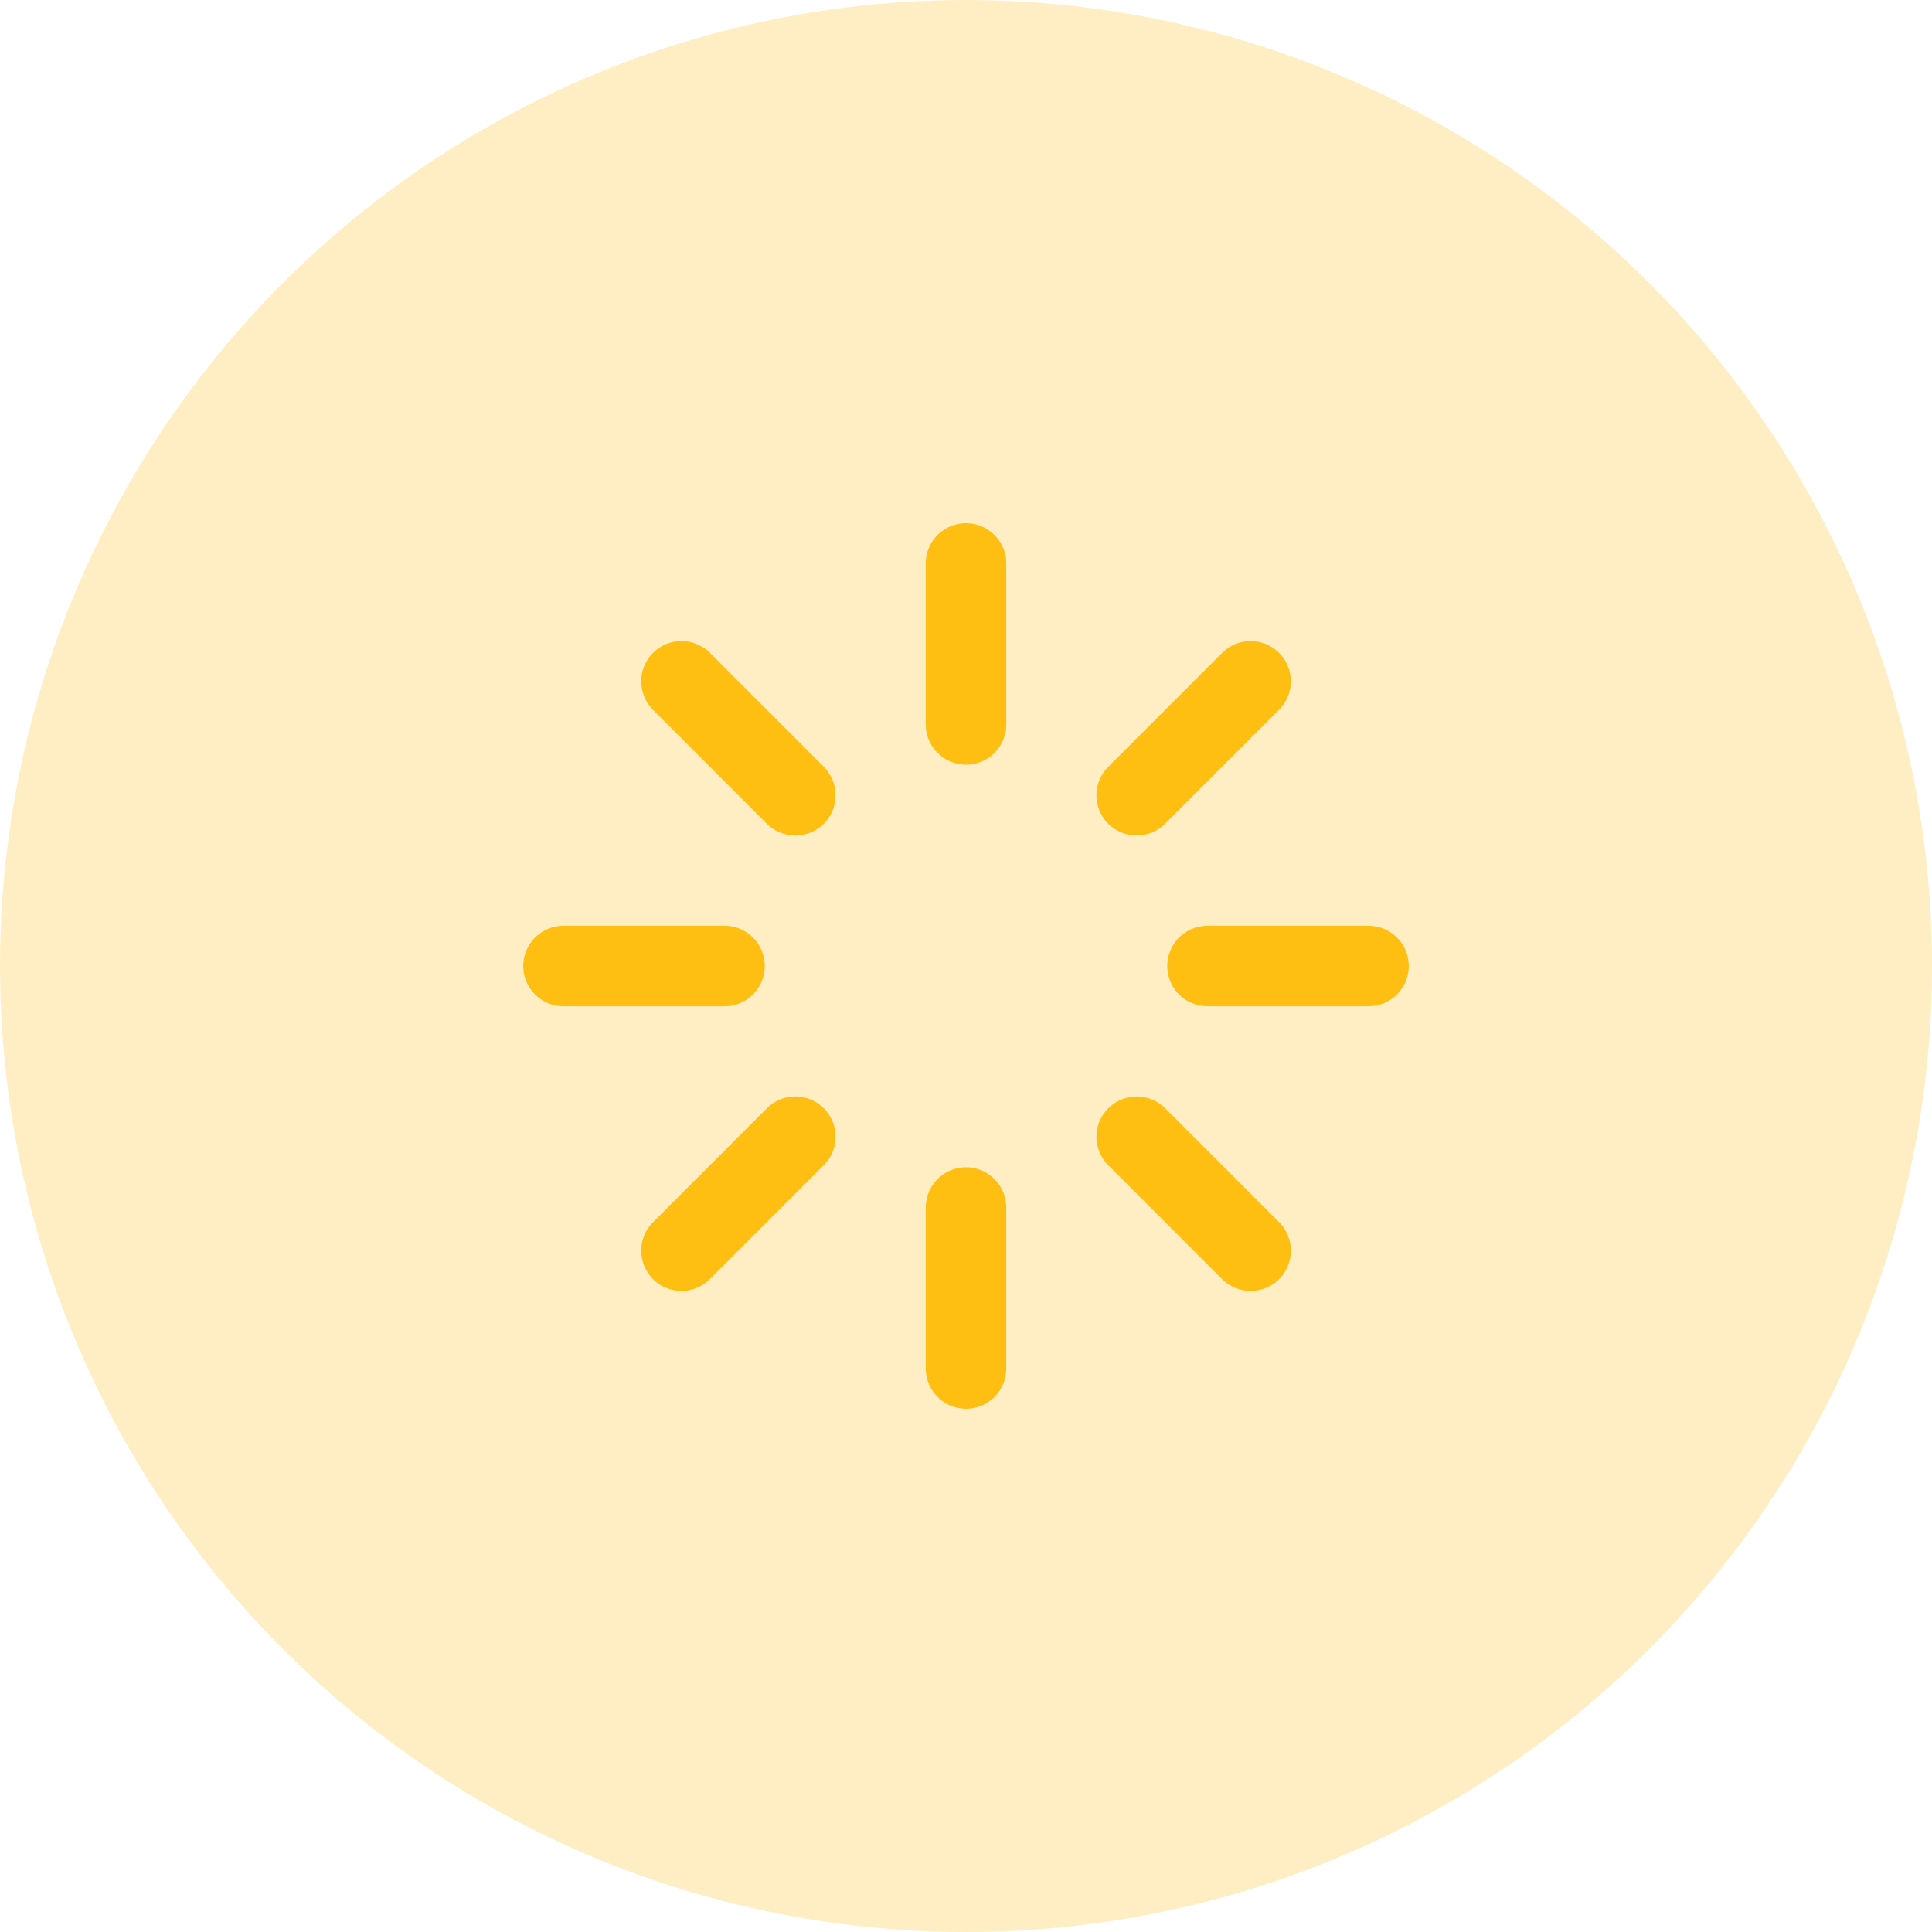 <svg width="32" height="32" fill="none" xmlns="http://www.w3.org/2000/svg">
    <circle cx="16" cy="16" r="16" fill="#FFBF12" fill-opacity=".25"/>
    <g clip-path="url(#clip0_5741_16504)" stroke="#FFBF12" stroke-width="1.333" stroke-linecap="round" stroke-linejoin="round">
        <path d="M16 9.332v2.667"/>
        <path d="M16 20v2.667"/>
        <path d="M11.287 11.285l1.886 1.887"/>
        <path d="M18.827 18.828l1.887 1.887"/>
        <path d="M9.333 16H12"/>
        <path d="M20 16h2.667"/>
        <path d="M11.287 20.715l1.886-1.887"/>
        <path d="M18.827 13.172l1.887-1.887"/>
    </g>
    <defs>
        <clipPath id="clip0_5741_16504">
            <path fill="#fff" transform="translate(8 8)" d="M0 0h16v16H0z"/>
        </clipPath>
    </defs>
</svg>
